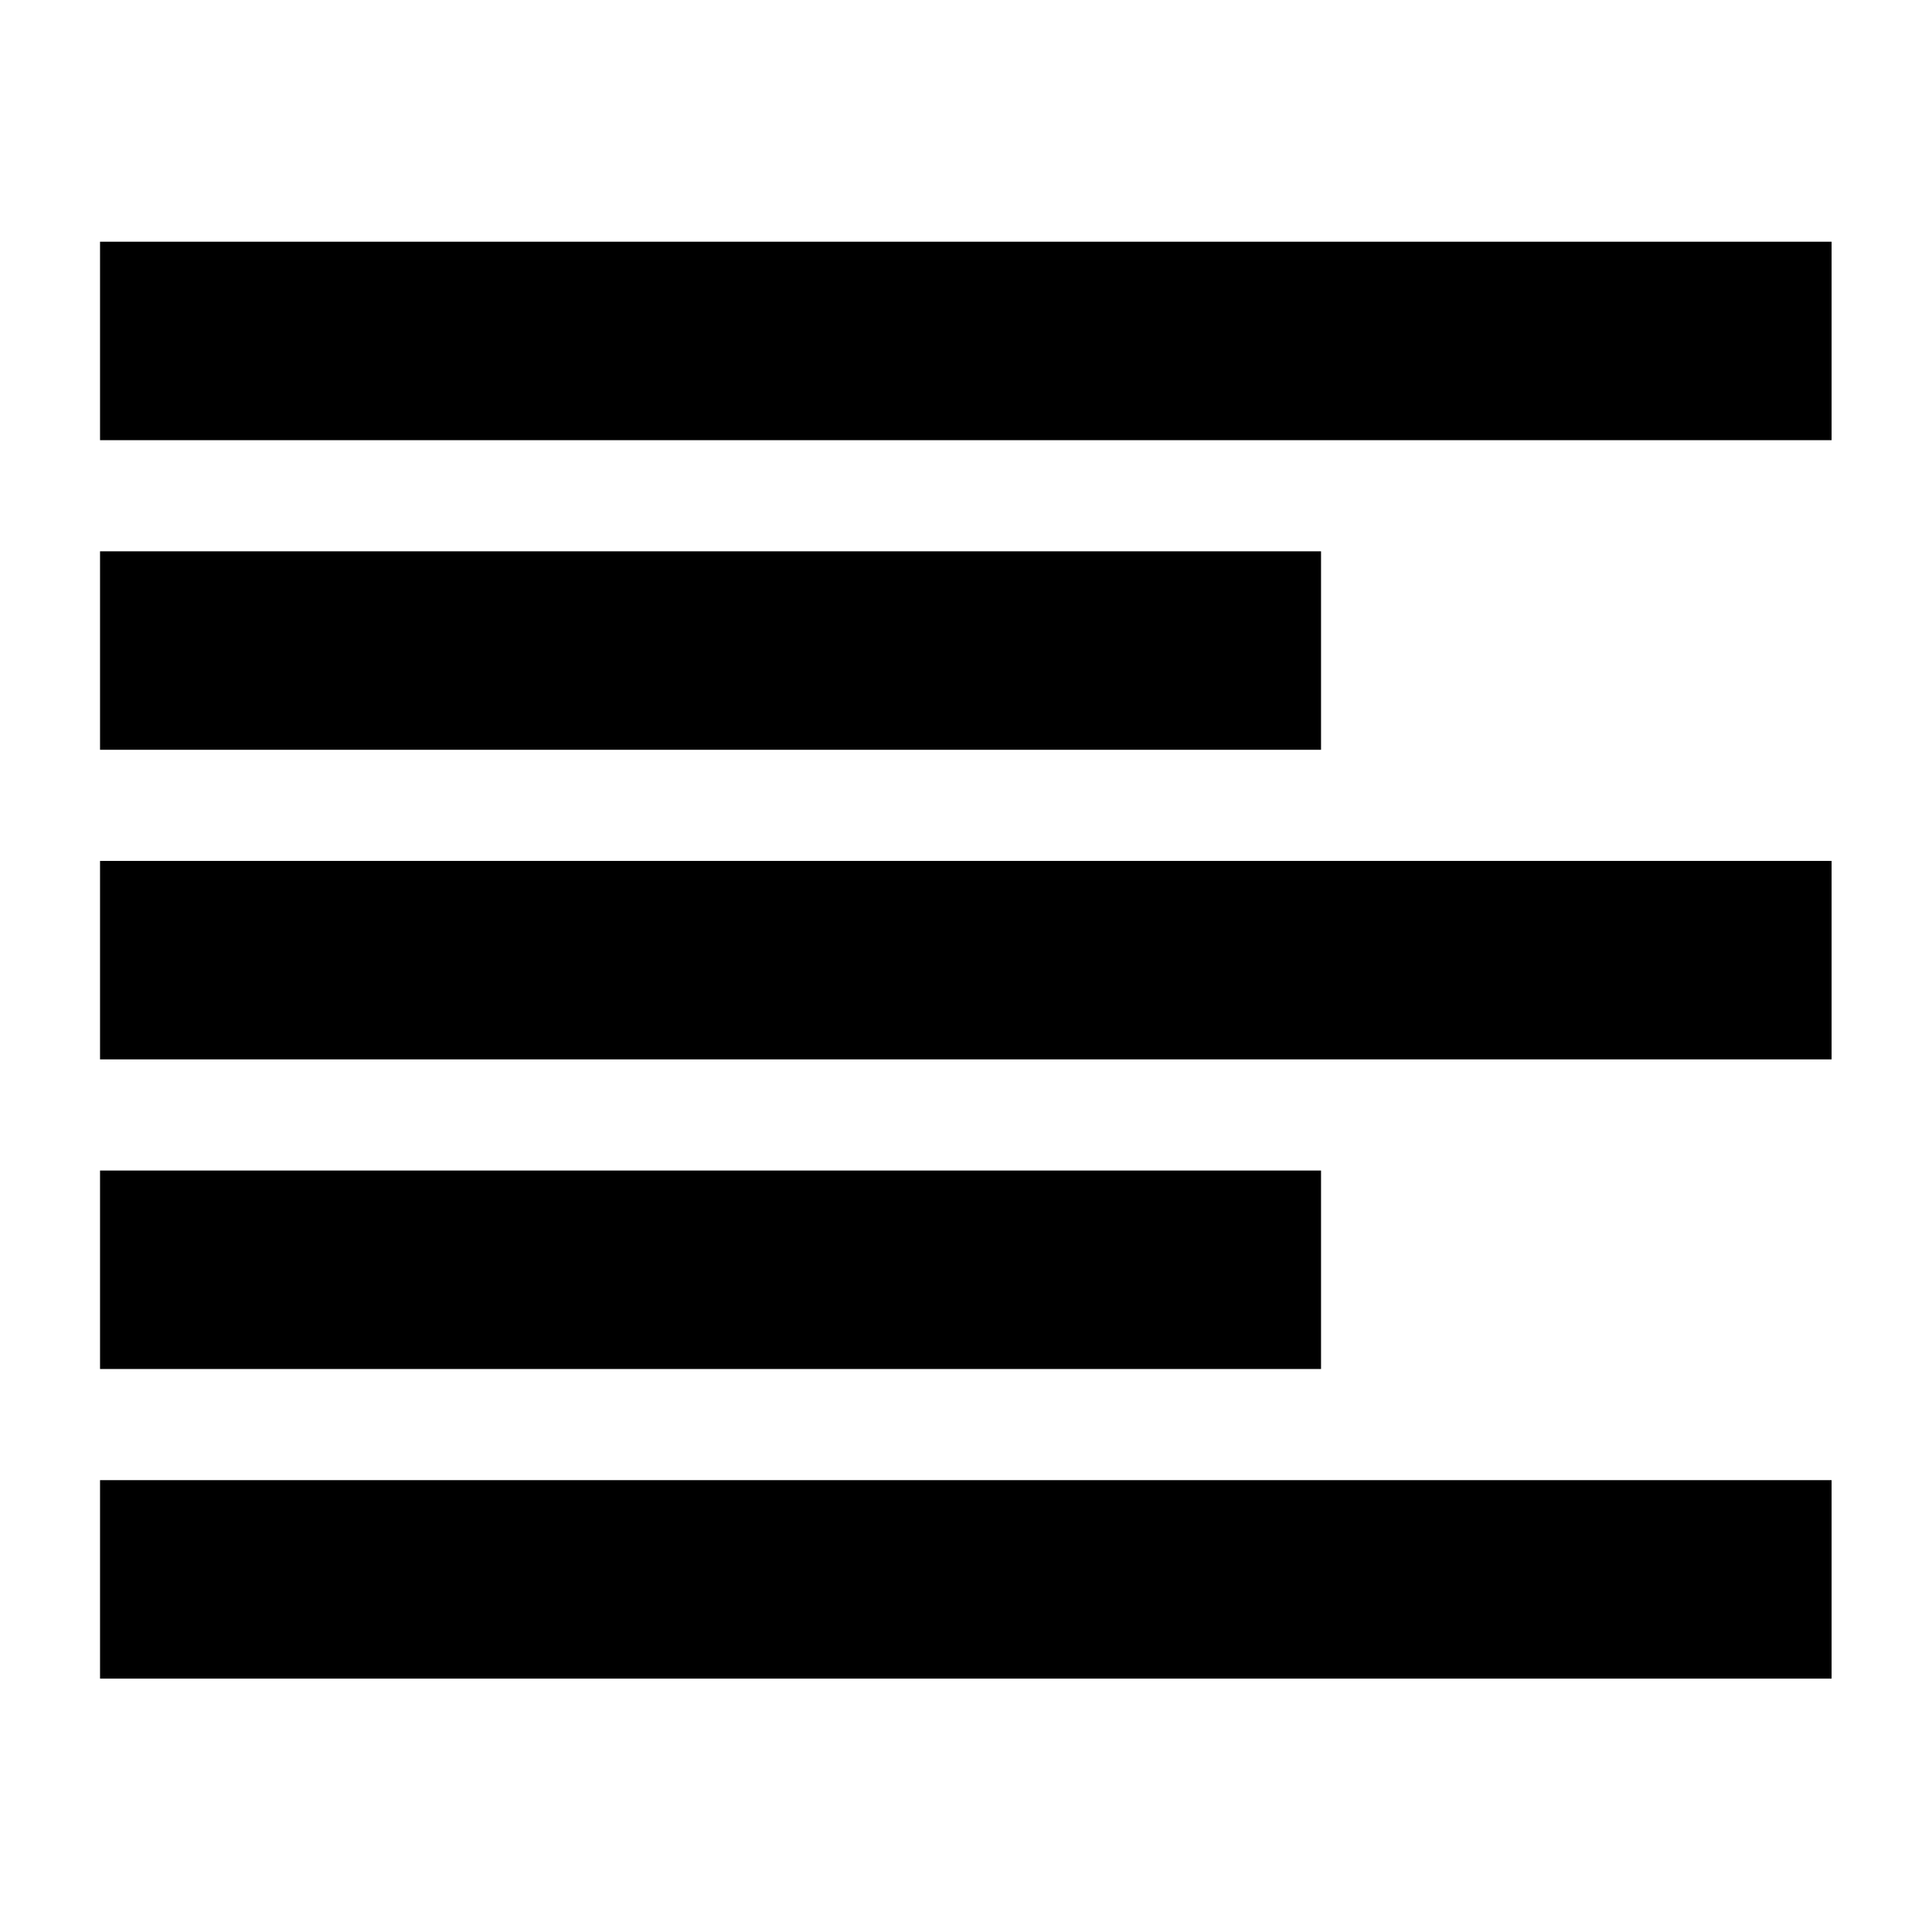 <?xml version="1.0" encoding="UTF-8"?>
<svg width="100" height="100" version="1.1" viewBox="0 0 26.458 26.458" xmlns="http://www.w3.org/2000/svg">
<g display="none">
<path d="m25.084 13.229a11.854 11.854 0 0 1-11.854 11.854 11.854 11.854 0 0 1-11.854-11.854 11.854 11.854 0 0 1 11.854-11.854 11.854 11.854 0 0 1 11.854 11.854z" fill="none" opacity=".25" stroke="#f0f" stroke-linecap="round" stroke-width=".132"/>
</g>
<g transform="translate(0 -270.54)">
<rect x="1.37" y="273.85" width="23.713" height="2.718"/>
<rect x="1.37" y="278.09" width="16.721" height="2.718"/>
<rect x="1.37" y="282.33" width="23.713" height="2.718"/>
<rect x="1.37" y="286.57" width="16.721" height="2.718"/>
<rect x="1.37" y="290.81" width="23.713" height="2.718"/>
</g>
</svg>
